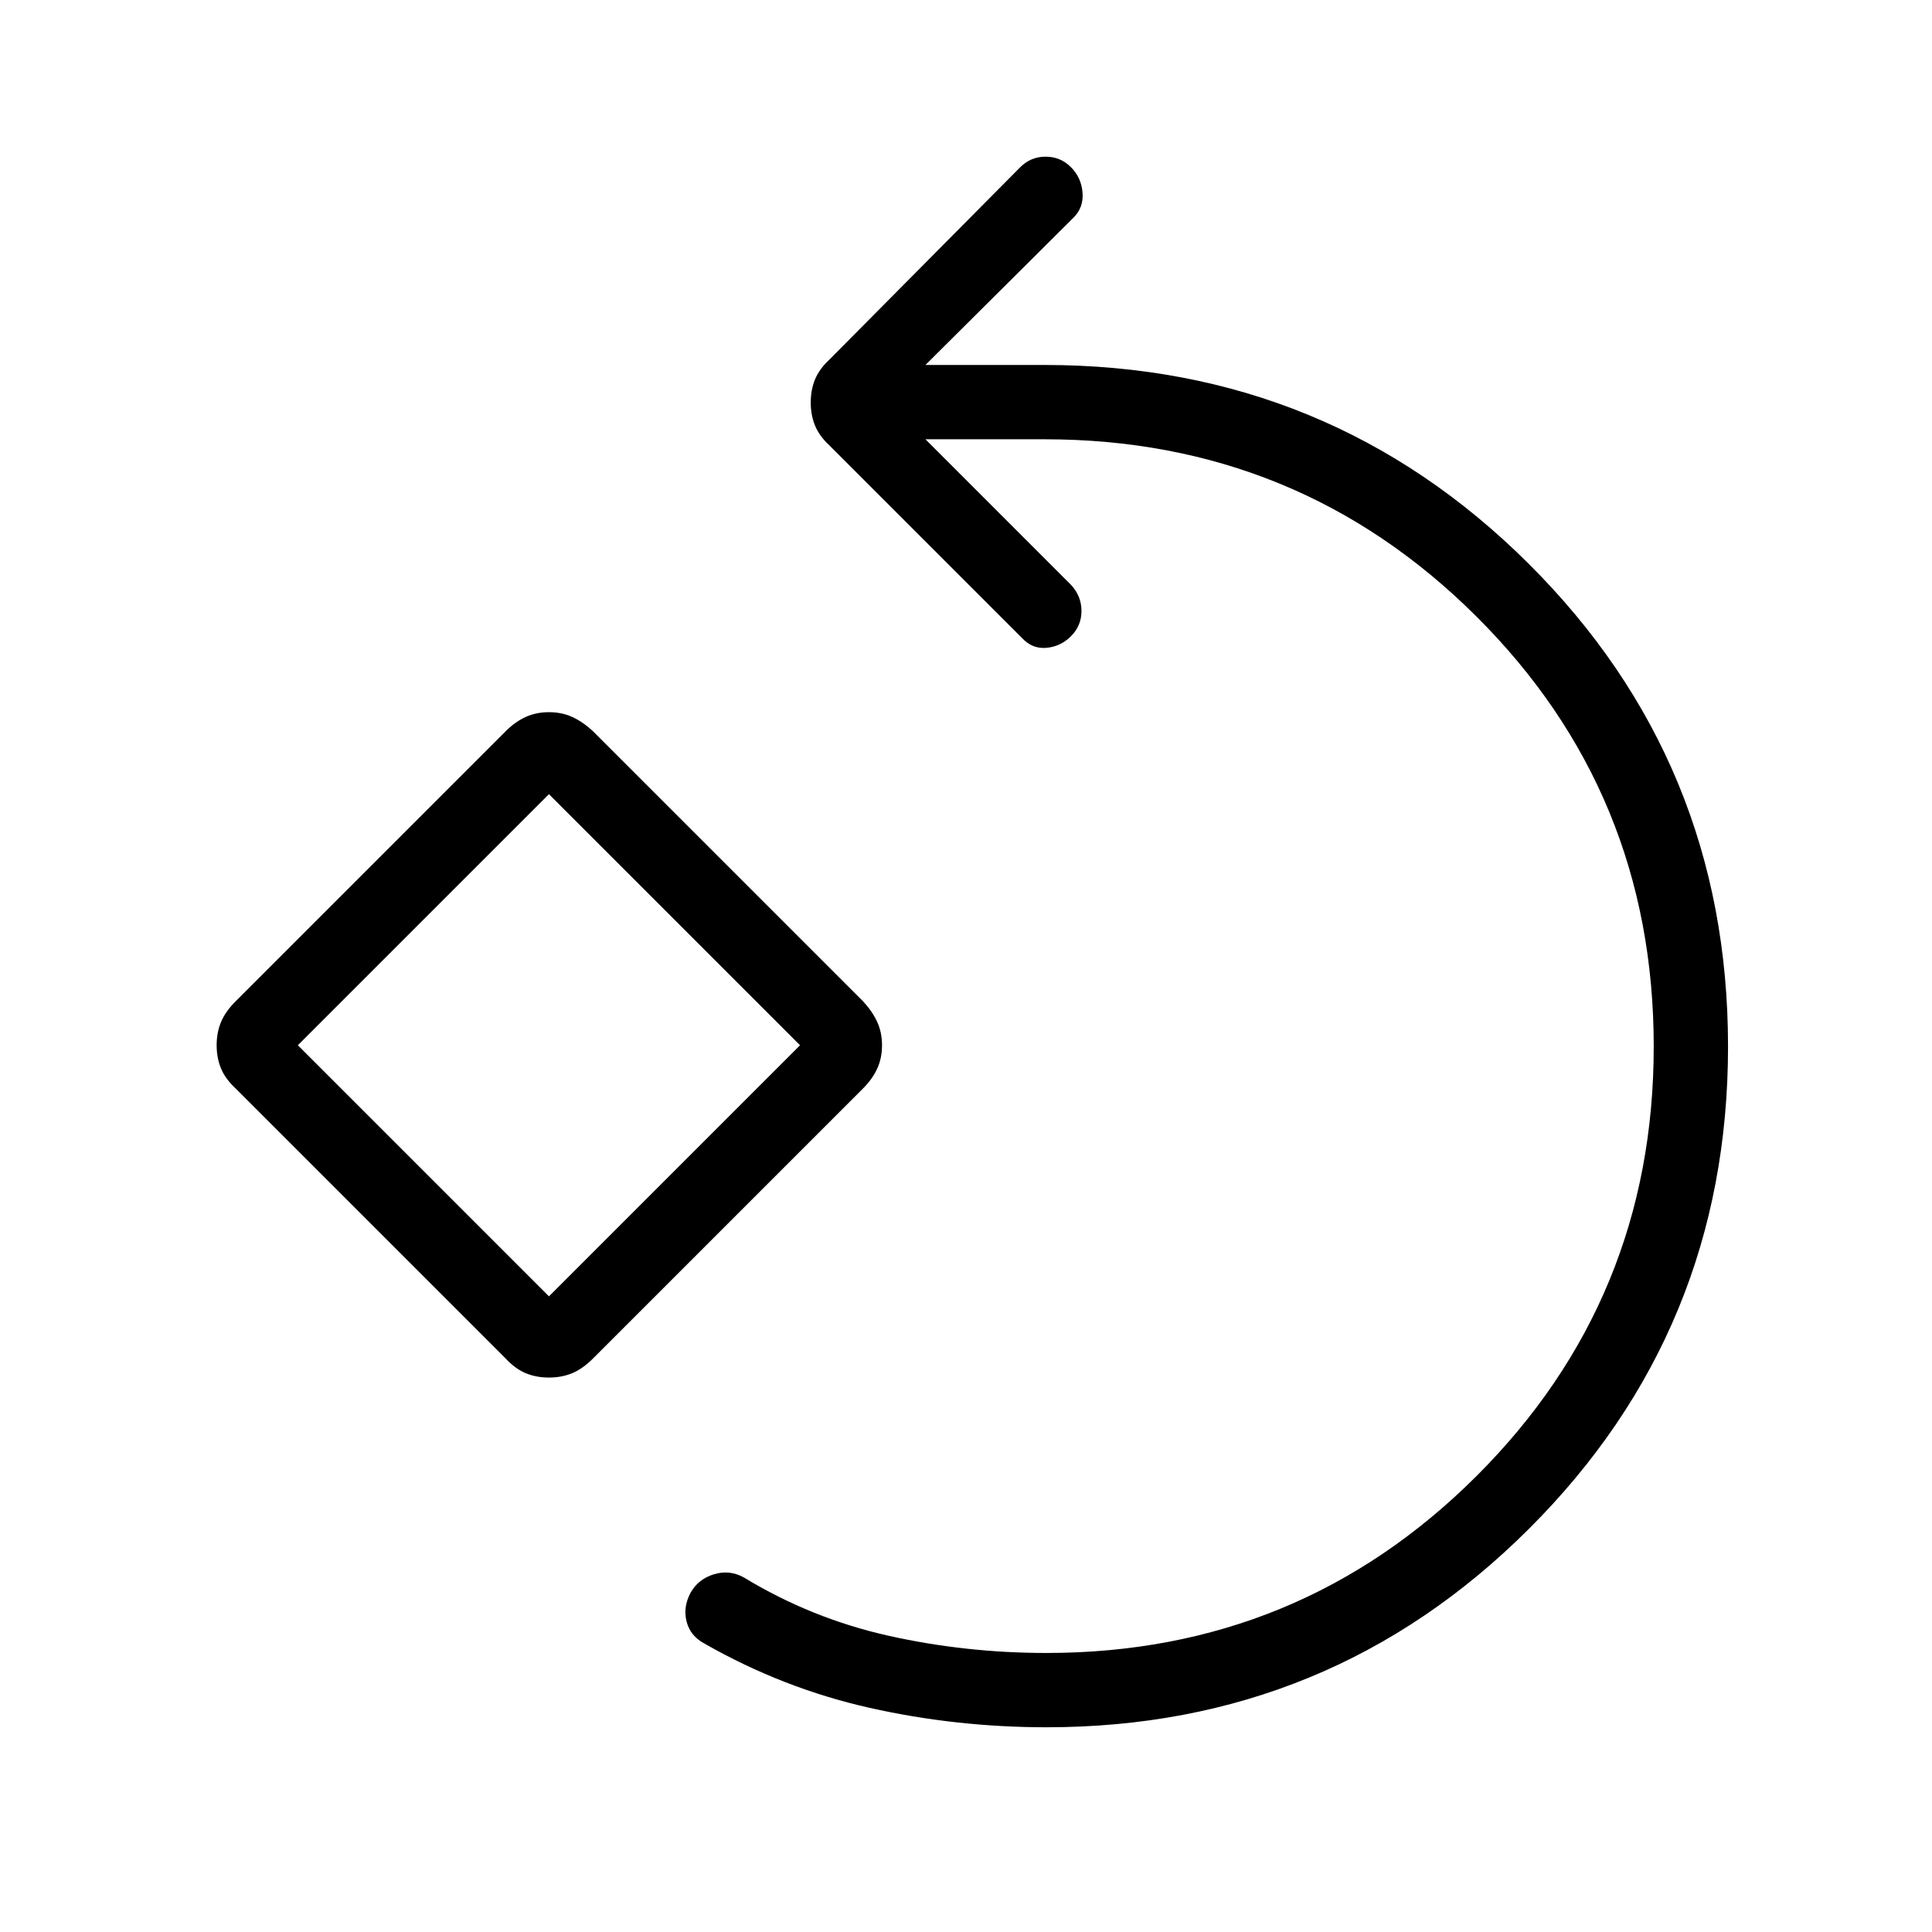 <svg xmlns="http://www.w3.org/2000/svg" height="24" viewBox="0 -960 960 960" width="24"><path d="M520-101.73q-44.88 0-87.88-9.65-43-9.66-82.08-31.93-7.08-3.81-8.89-11-1.8-7.19 2-14.27 3.81-6.8 11.58-9.17t14.85 1.56q33.65 20.42 71.92 28.98 38.27 8.56 78.5 8.56 125.58 0 213.65-87.89 88.08-87.88 88.08-213.46 0-126.08-88.33-213.9-88.32-87.83-214.4-87.83h-59.15l72.3 72.31q5.23 5.61 5.23 12.98 0 7.36-5.23 12.59-5.11 5.12-12.15 5.75-7.04.64-12.15-4.86l-95.66-95.66q-5-4.61-7.17-9.82T402.85-760q0-6.35 2.17-11.56 2.17-5.21 7.17-9.82l94.77-95.54q5.23-5.23 12.6-5.23 7.36 0 12.59 5.23 5.12 5.11 5.75 12.54.64 7.42-4.48 12.53l-73.57 73.2H519q141.31 0 240.48 98.67 99.17 98.67 99.17 239.98 0 140.92-98.86 239.6-98.87 98.67-239.79 98.67ZM272.77-275.5q-6.35 0-11.56-2.17-5.21-2.18-9.94-7.29L117.12-419.12q-5.12-4.73-7.29-9.94-2.18-5.21-2.18-11.56 0-6.34 2.18-11.55 2.17-5.21 7.29-10.33l134.15-134.15q4.73-4.73 9.94-7.1 5.21-2.37 11.56-2.37 6.35 0 11.56 2.37 5.21 2.37 10.32 7.1L428.81-462.5q4.73 5.12 7.09 10.33 2.37 5.21 2.37 11.55 0 6.35-2.37 11.56-2.36 5.21-7.09 9.94L294.65-284.96q-5.11 5.11-10.32 7.29-5.21 2.17-11.56 2.17Zm0-40.35 124.77-124.77-124.77-124.76L148-440.62l124.77 124.77Zm0-124.77Z"/></svg>